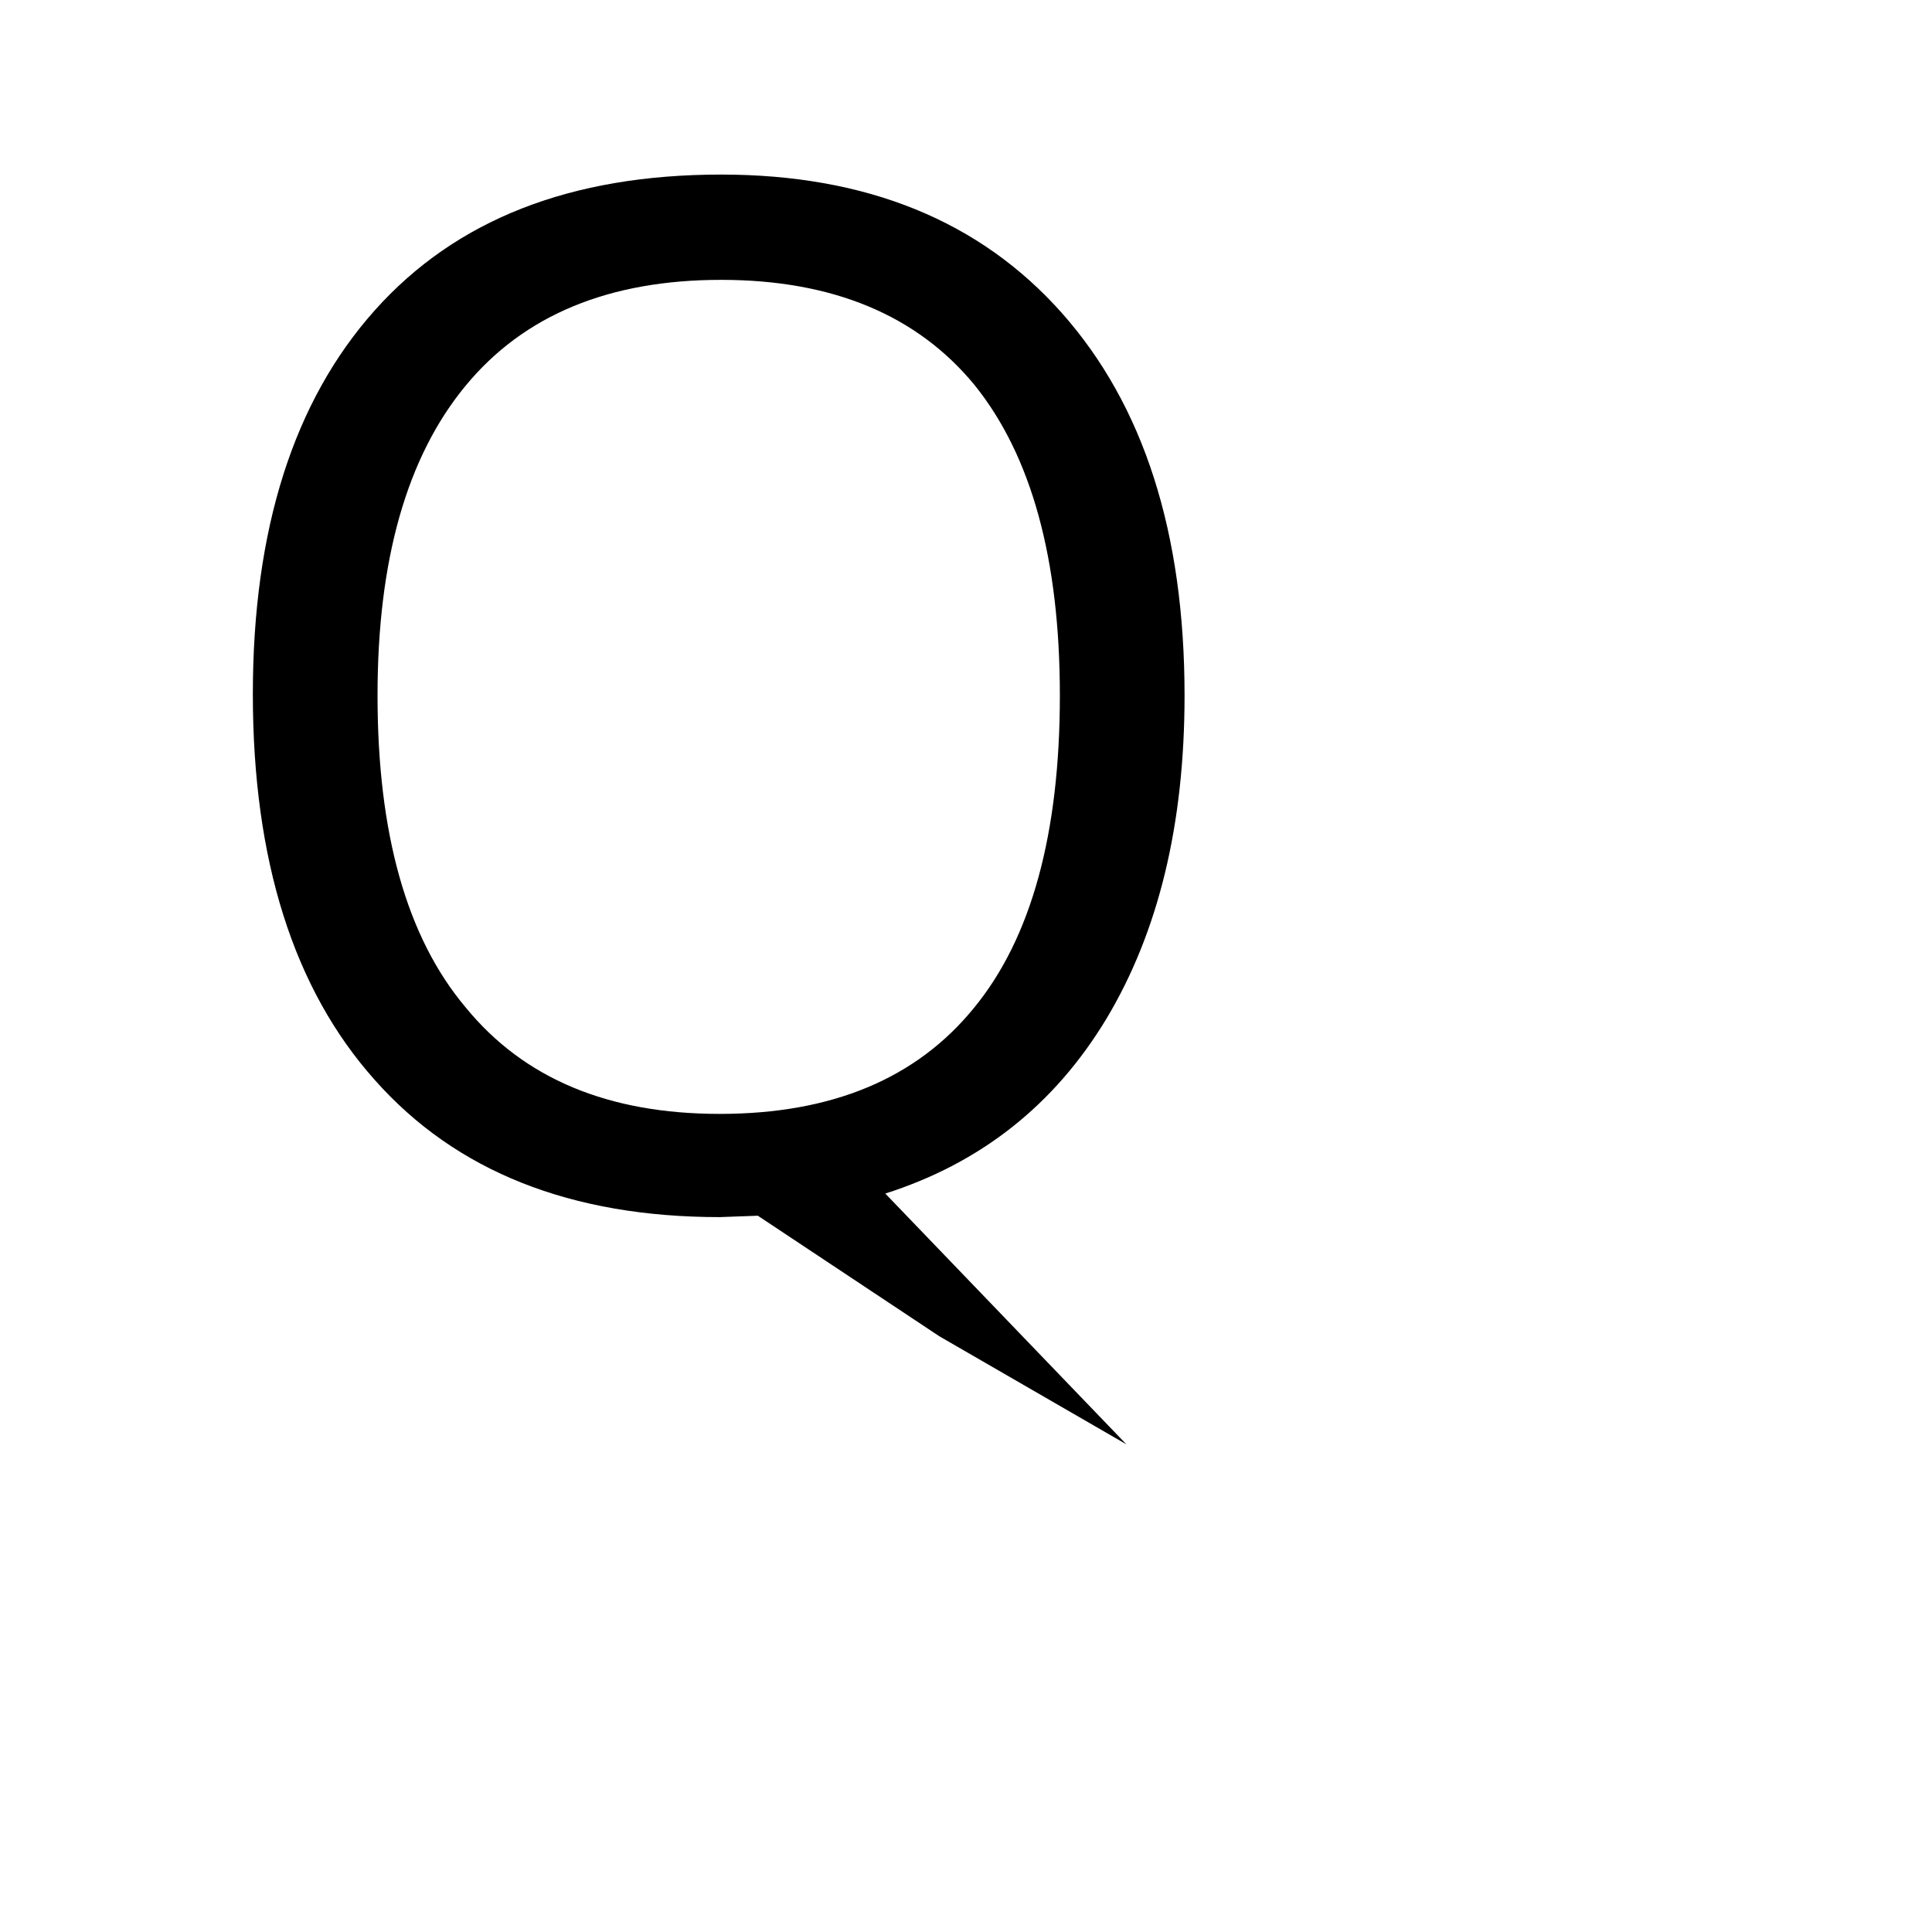 <svg version="1.1" xmlns="http://www.w3.org/2000/svg" xmlns:xlink="http://www.w3.org/1999/xlink" width="2789" height="2789" viewBox="0,0,2789,2789"><g transform="translate(0,600)"><path d="M1710,404 C1710,404,1710,404,1710,404 C1710,591,1672,746,1597,871 C1597,871,1597,871,1597,871 C1522,995,1416,1079,1278,1123 C1278,1123,1278,1123,1278,1123 C1278,1123,1626,1485,1626,1485 C1626,1485,1356,1329,1356,1329 C1356,1329,1094,1155,1094,1155 C1094,1155,1039,1157,1039,1157 C824,1157,658,1091,541,959 C541,959,541,959,541,959 C424,828,365,642,365,402 C365,402,365,402,365,402 C365,164,424,-21,541,-152 C541,-152,541,-152,541,-152 C658,-283,824,-348,1041,-348 C1041,-348,1041,-348,1041,-348 C1251,-348,1415,-281,1533,-148 C1533,-148,1533,-148,1533,-148 C1651,-15,1710,169,1710,404Z M545,404 C545,404,545,404,545,404 C545,603,587,753,672,854 C672,854,672,854,672,854 C756,957,878,1008,1039,1008 C1039,1008,1039,1008,1039,1008 C1201,1008,1323,957,1406,855 C1406,855,1406,855,1406,855 C1489,754,1530,603,1530,404 C1530,404,1530,404,1530,404 C1530,207,1489,58,1407,-44 C1407,-44,1407,-44,1407,-44 C1324,-145,1202,-196,1041,-196 C1041,-196,1041,-196,1041,-196 C879,-196,756,-145,672,-43 C672,-43,672,-43,672,-43 C587,60,545,209,545,404Z"/></g></svg>